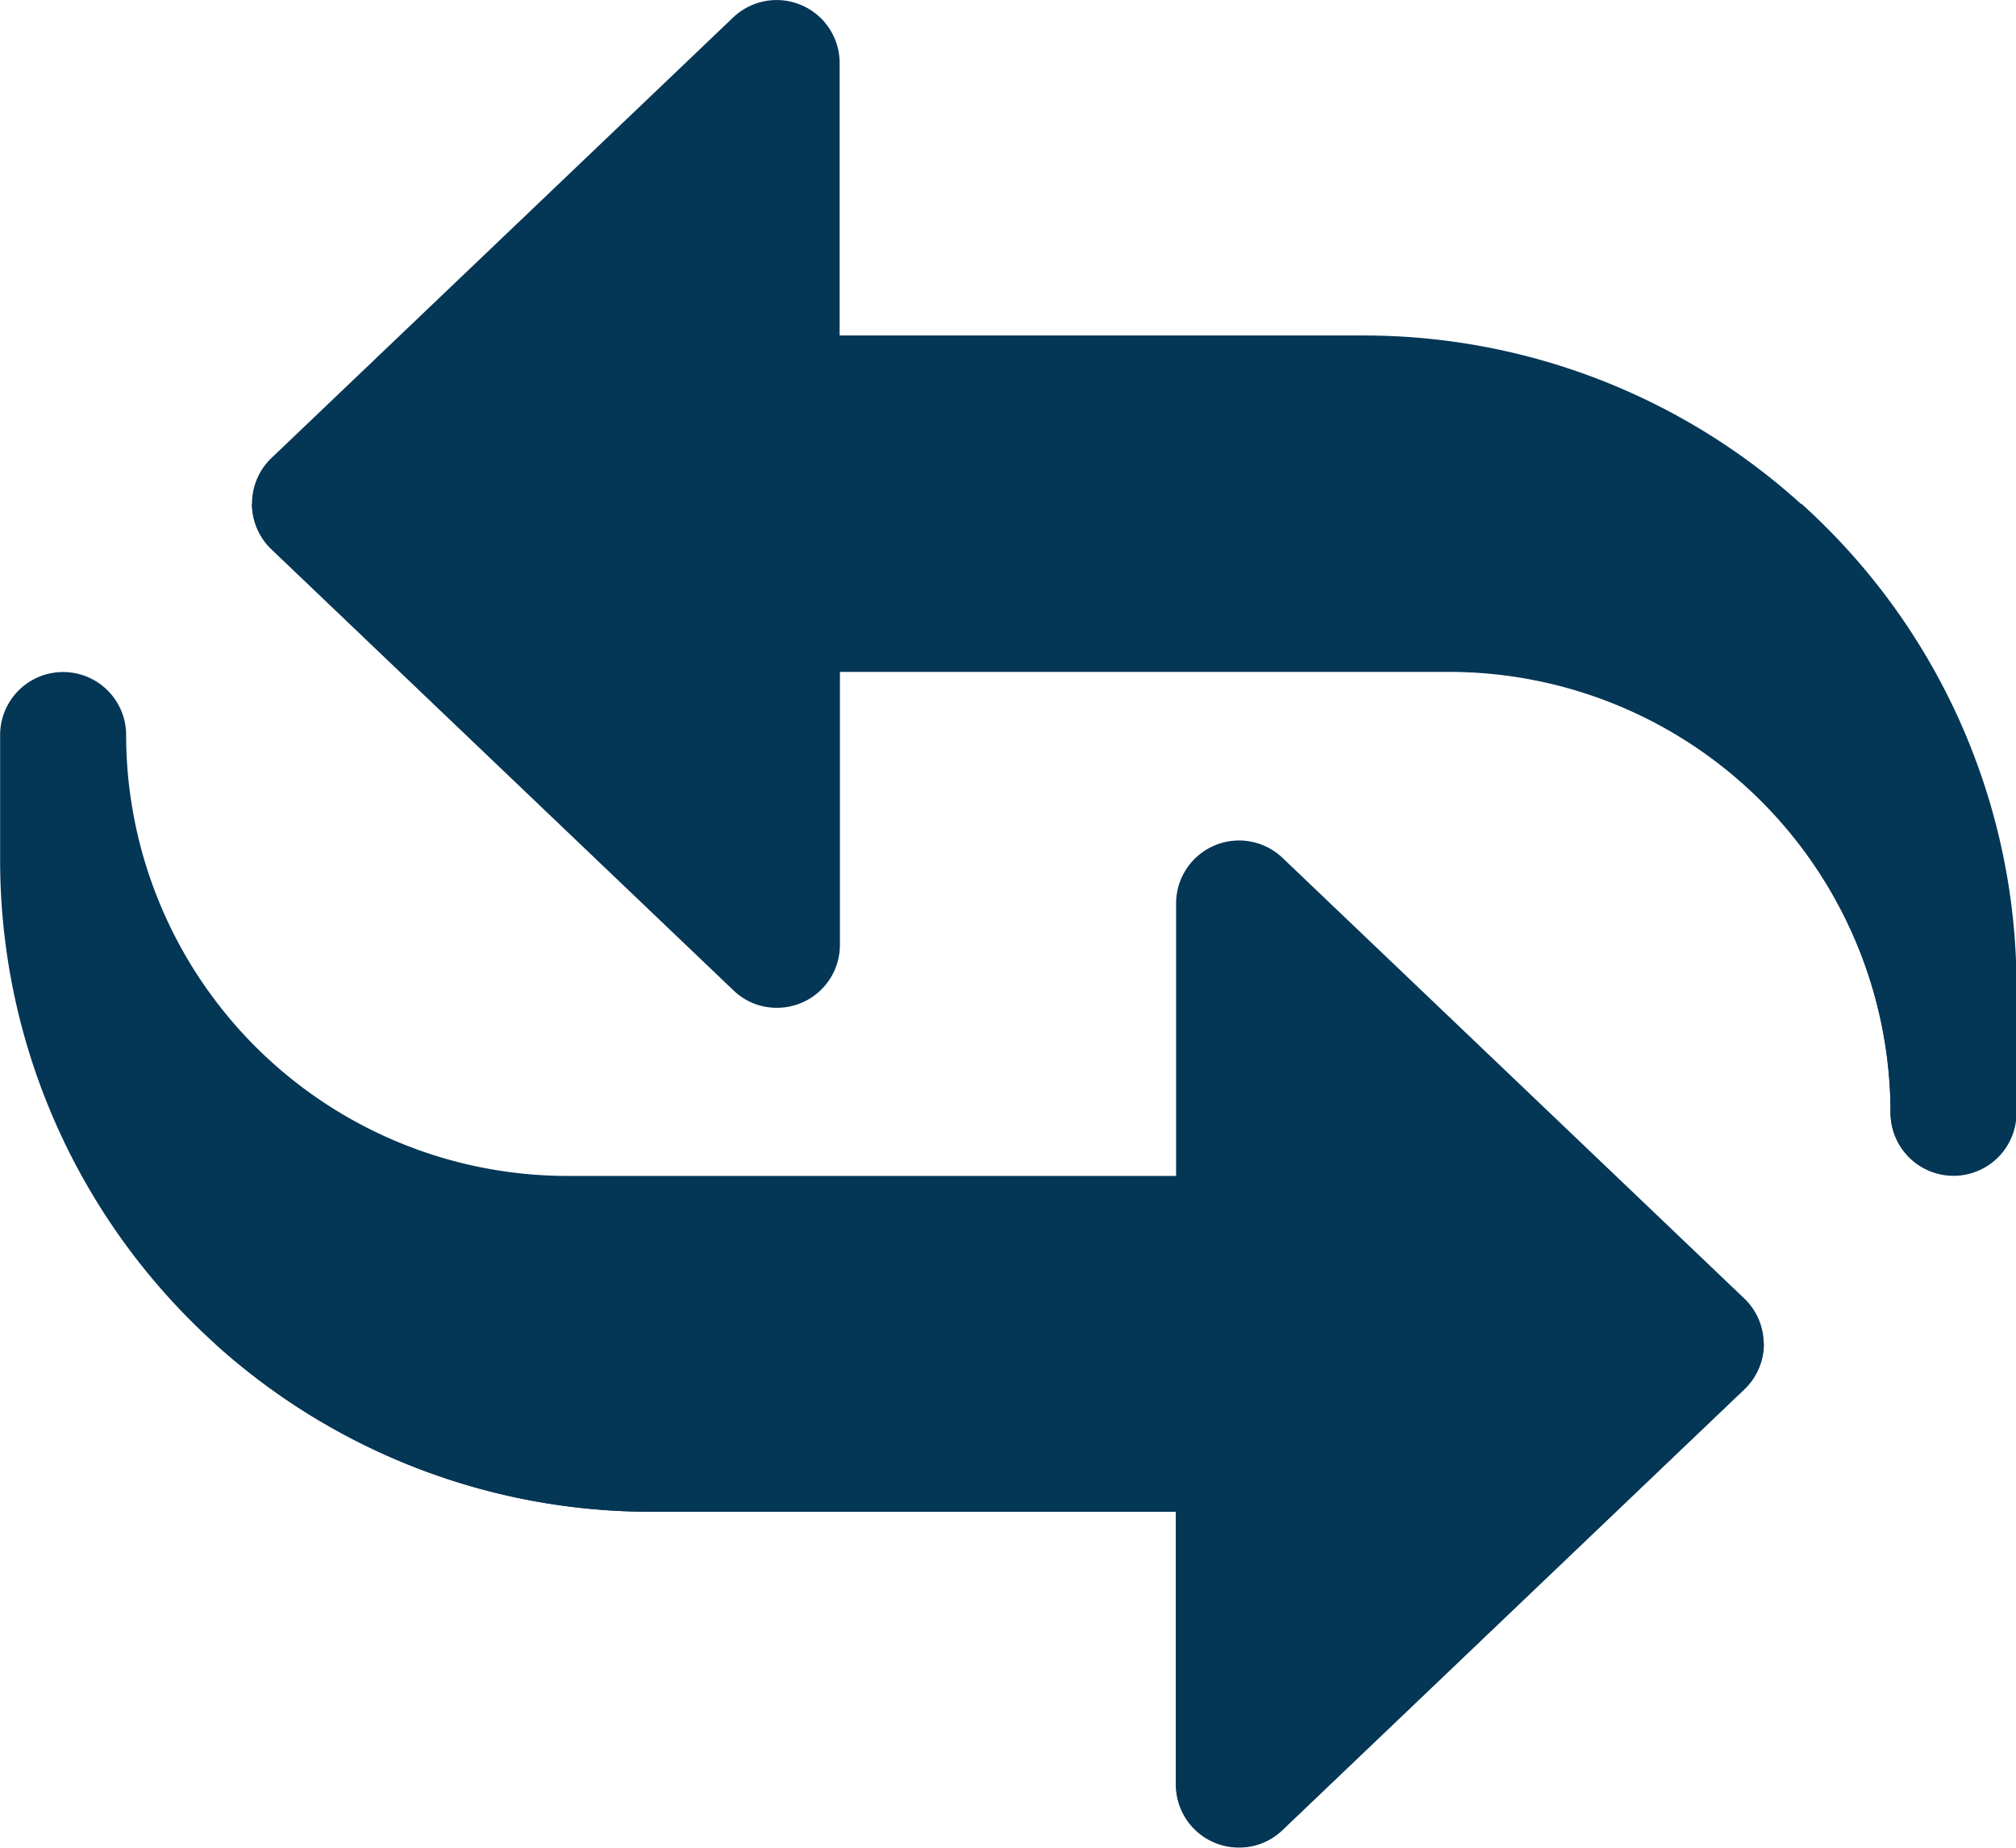 <svg xmlns="http://www.w3.org/2000/svg" width="15.201" height="13.934" viewBox="0 0 15.201 13.934">
  <g id="Group_19424" data-name="Group 19424" transform="translate(-209.093 -361.686)">
    <path id="Path_3899" data-name="Path 3899" d="M589,1040a.475.475,0,0,1-.475-.475,3.329,3.329,0,0,0-3.325-3.325H580.6v2.058a.475.475,0,0,1-.8.343l-3.483-3.324a.474.474,0,0,1,0-.686l3.484-3.325a.475.475,0,0,1,.8.343v2.058h3.958a4.914,4.914,0,0,1,4.908,4.908v.95A.475.475,0,0,1,589,1040" transform="translate(-365.177 -669.451)" fill="#043655"/>
    <path id="Path_3900" data-name="Path 3900" d="M587.849,1050.459H576.17a.475.475,0,0,0,.147.343l3.483,3.325a.466.466,0,0,0,.324.132.474.474,0,0,0,.479-.475v-2.058H585.2a3.329,3.329,0,0,1,3.325,3.325.475.475,0,1,0,.95,0v-.95a4.9,4.9,0,0,0-1.621-3.642" transform="translate(-365.177 -684.973)" fill="#043655"/>
    <path id="Path_3901" data-name="Path 3901" d="M575.377,1065.292v-2.058h-3.958a4.914,4.914,0,0,1-4.908-4.908v-.95a.475.475,0,0,1,.95,0,3.329,3.329,0,0,0,3.325,3.325h4.592v-2.058a.475.475,0,0,1,.8-.343l3.484,3.325a.474.474,0,0,1,0,.686l-3.484,3.325a.476.476,0,0,1-.8-.343" transform="translate(-357.417 -690.147)" fill="#043655"/>
    <path id="Path_3902" data-name="Path 3902" d="M586.428,1082.664H574.749a4.888,4.888,0,0,0,3.287,1.267h3.958v2.058a.475.475,0,0,0,.479.475.463.463,0,0,0,.324-.132l3.484-3.325a.475.475,0,0,0,.147-.344" transform="translate(-364.035 -710.845)" fill="#043655"/>
  </g>
</svg>
